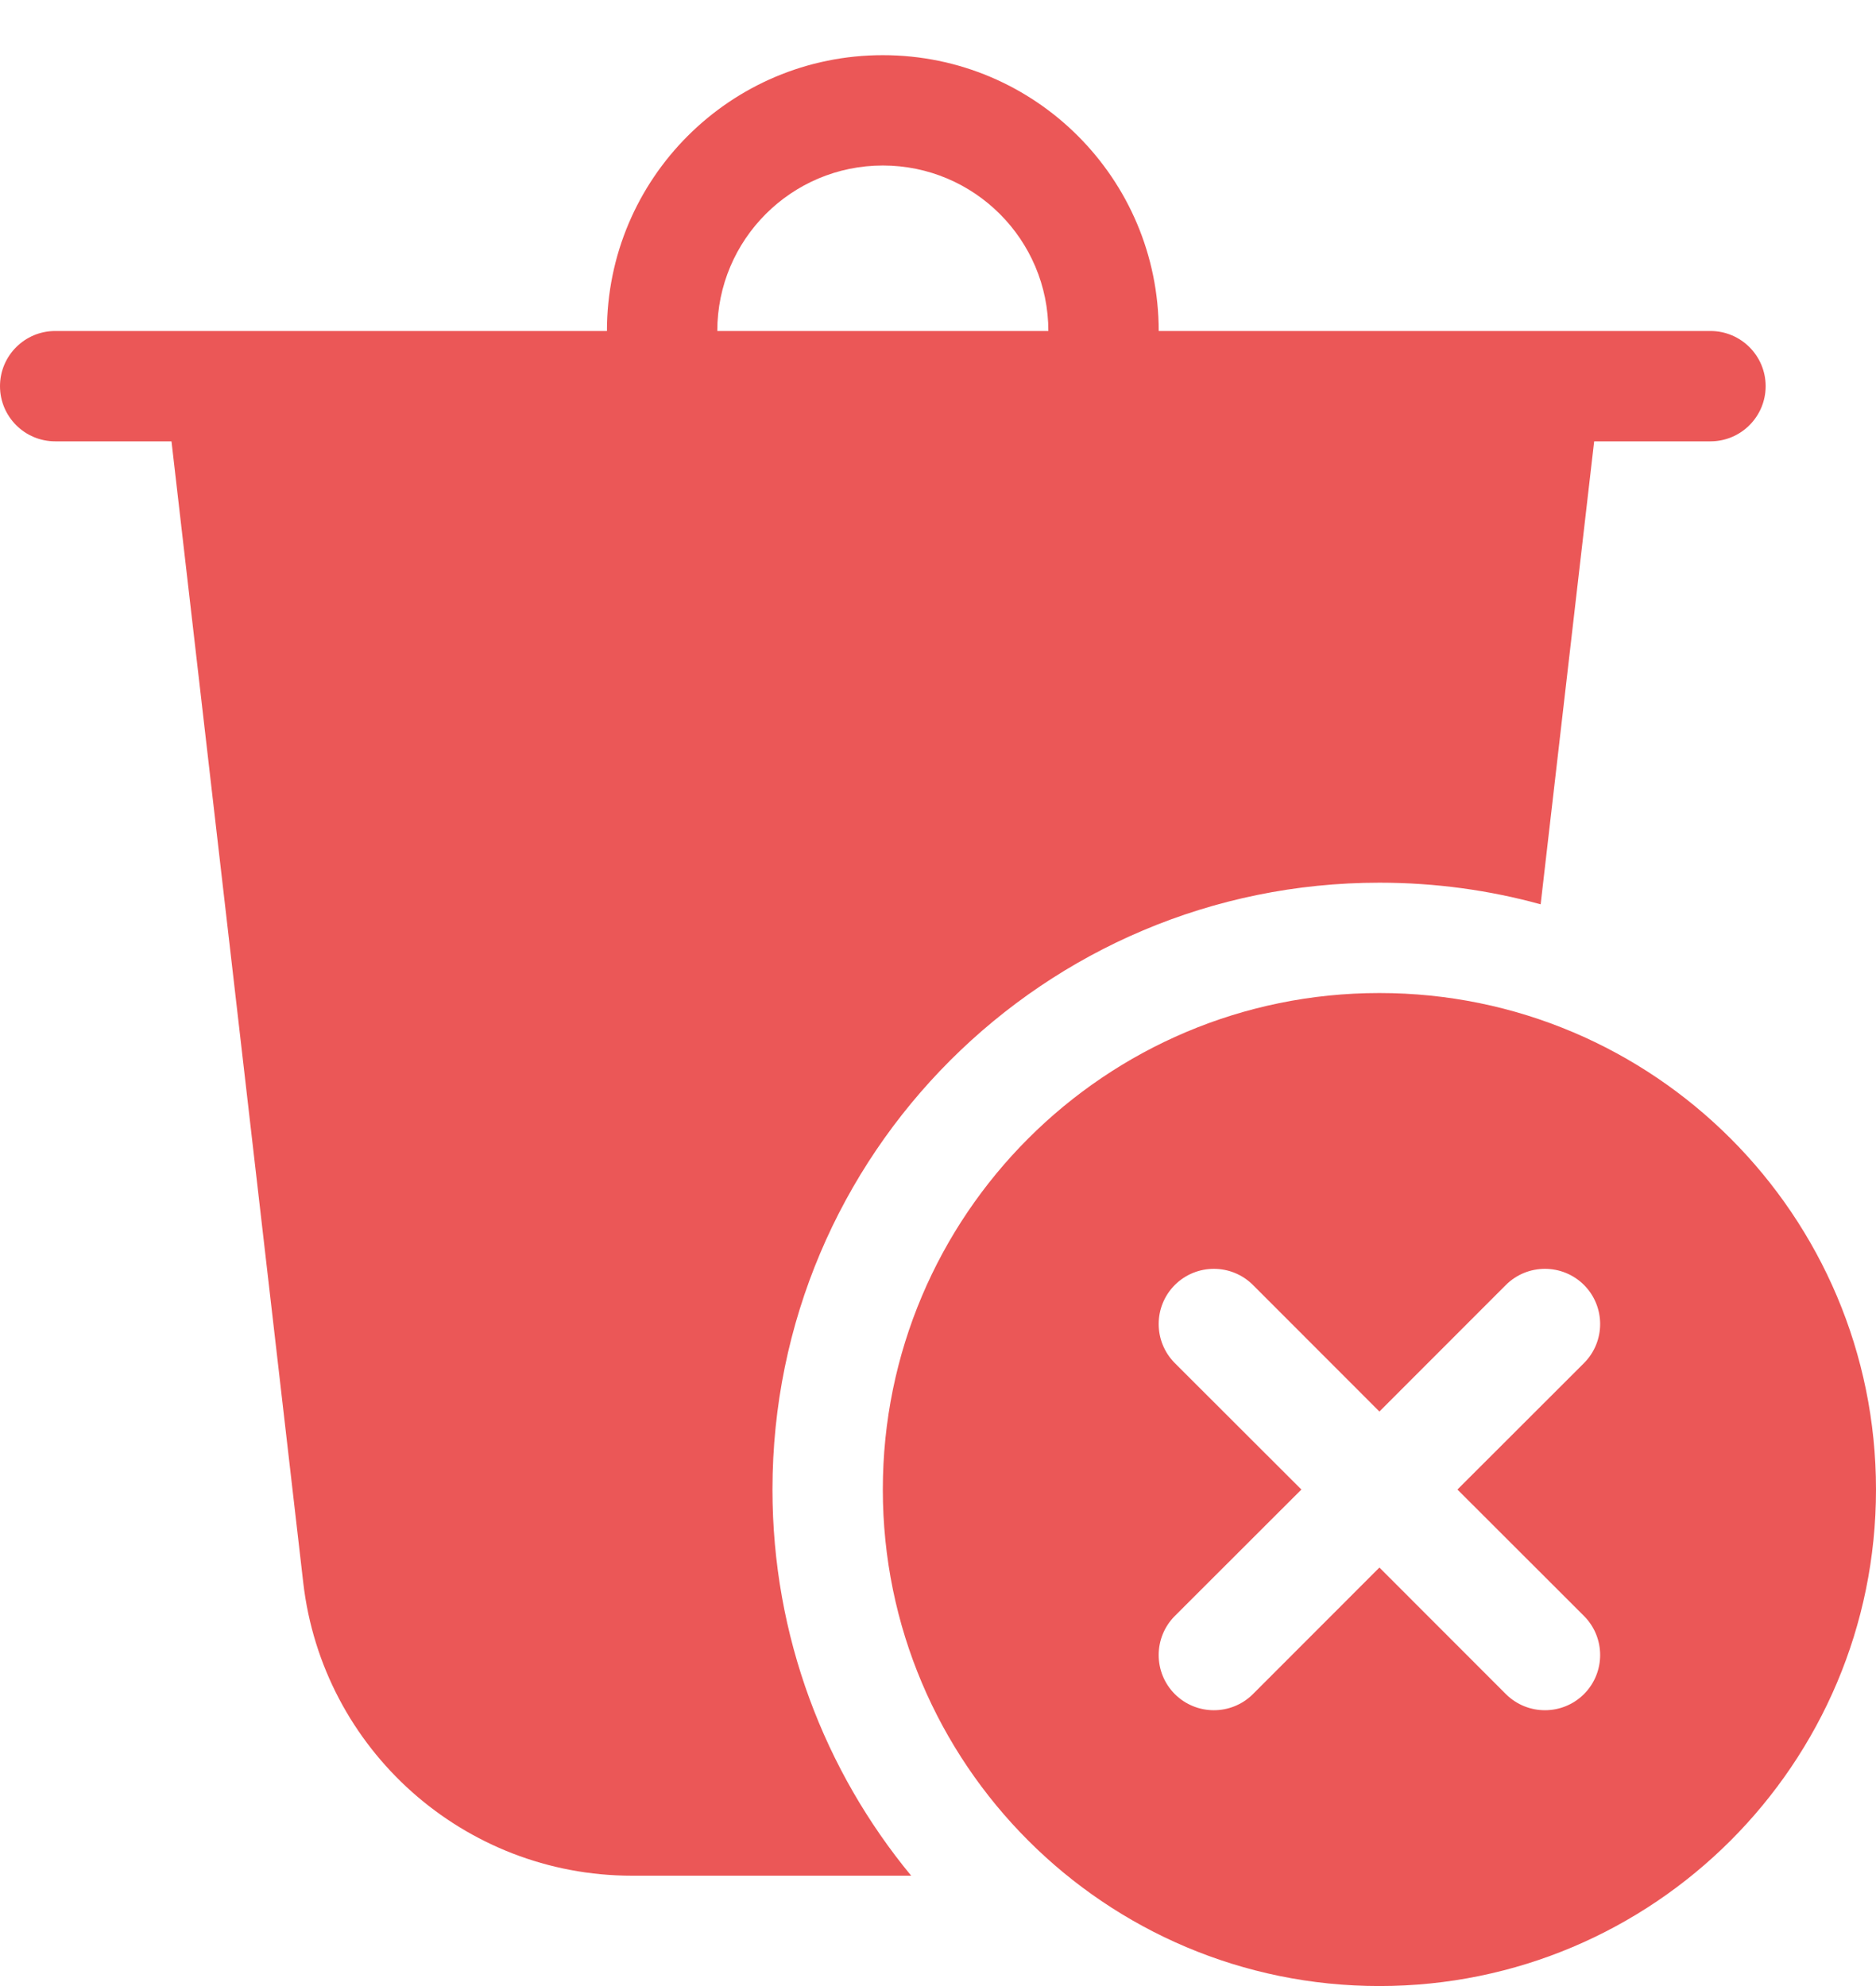 <svg width="17" height="18" viewBox="0 0 17 18" fill="none" xmlns="http://www.w3.org/2000/svg">
<path d="M9.5 3C9.5 2.172 8.828 1.5 8 1.5C7.172 1.5 6.5 2.172 6.5 3H9.5ZM5.5 3C5.5 1.619 6.619 0.5 8 0.5C9.381 0.5 10.5 1.619 10.5 3H15.5C15.776 3 16 3.224 16 3.5C16 3.776 15.776 4 15.5 4H14.446L13.961 8.196C13.496 8.068 13.006 8 12.5 8C9.462 8 7 10.462 7 13.5C7 14.83 7.472 16.049 8.257 17H5.728C4.204 17 2.923 15.858 2.748 14.344L1.554 4H0.5C0.224 4 0 3.776 0 3.5C0 3.224 0.224 3 0.5 3H5.5ZM17 13.5C17 15.985 14.985 18 12.5 18C10.015 18 8 15.985 8 13.5C8 11.015 10.015 9 12.5 9C14.985 9 17 11.015 17 13.5ZM14.354 12.354C14.549 12.158 14.549 11.842 14.354 11.646C14.158 11.451 13.842 11.451 13.646 11.646L12.5 12.793L11.354 11.646C11.158 11.451 10.842 11.451 10.646 11.646C10.451 11.842 10.451 12.158 10.646 12.354L11.793 13.5L10.646 14.646C10.451 14.842 10.451 15.158 10.646 15.354C10.842 15.549 11.158 15.549 11.354 15.354L12.5 14.207L13.646 15.354C13.842 15.549 14.158 15.549 14.354 15.354C14.549 15.158 14.549 14.842 14.354 14.646L13.207 13.5L14.354 12.354Z" fill="#EB5757"/>
</svg>
